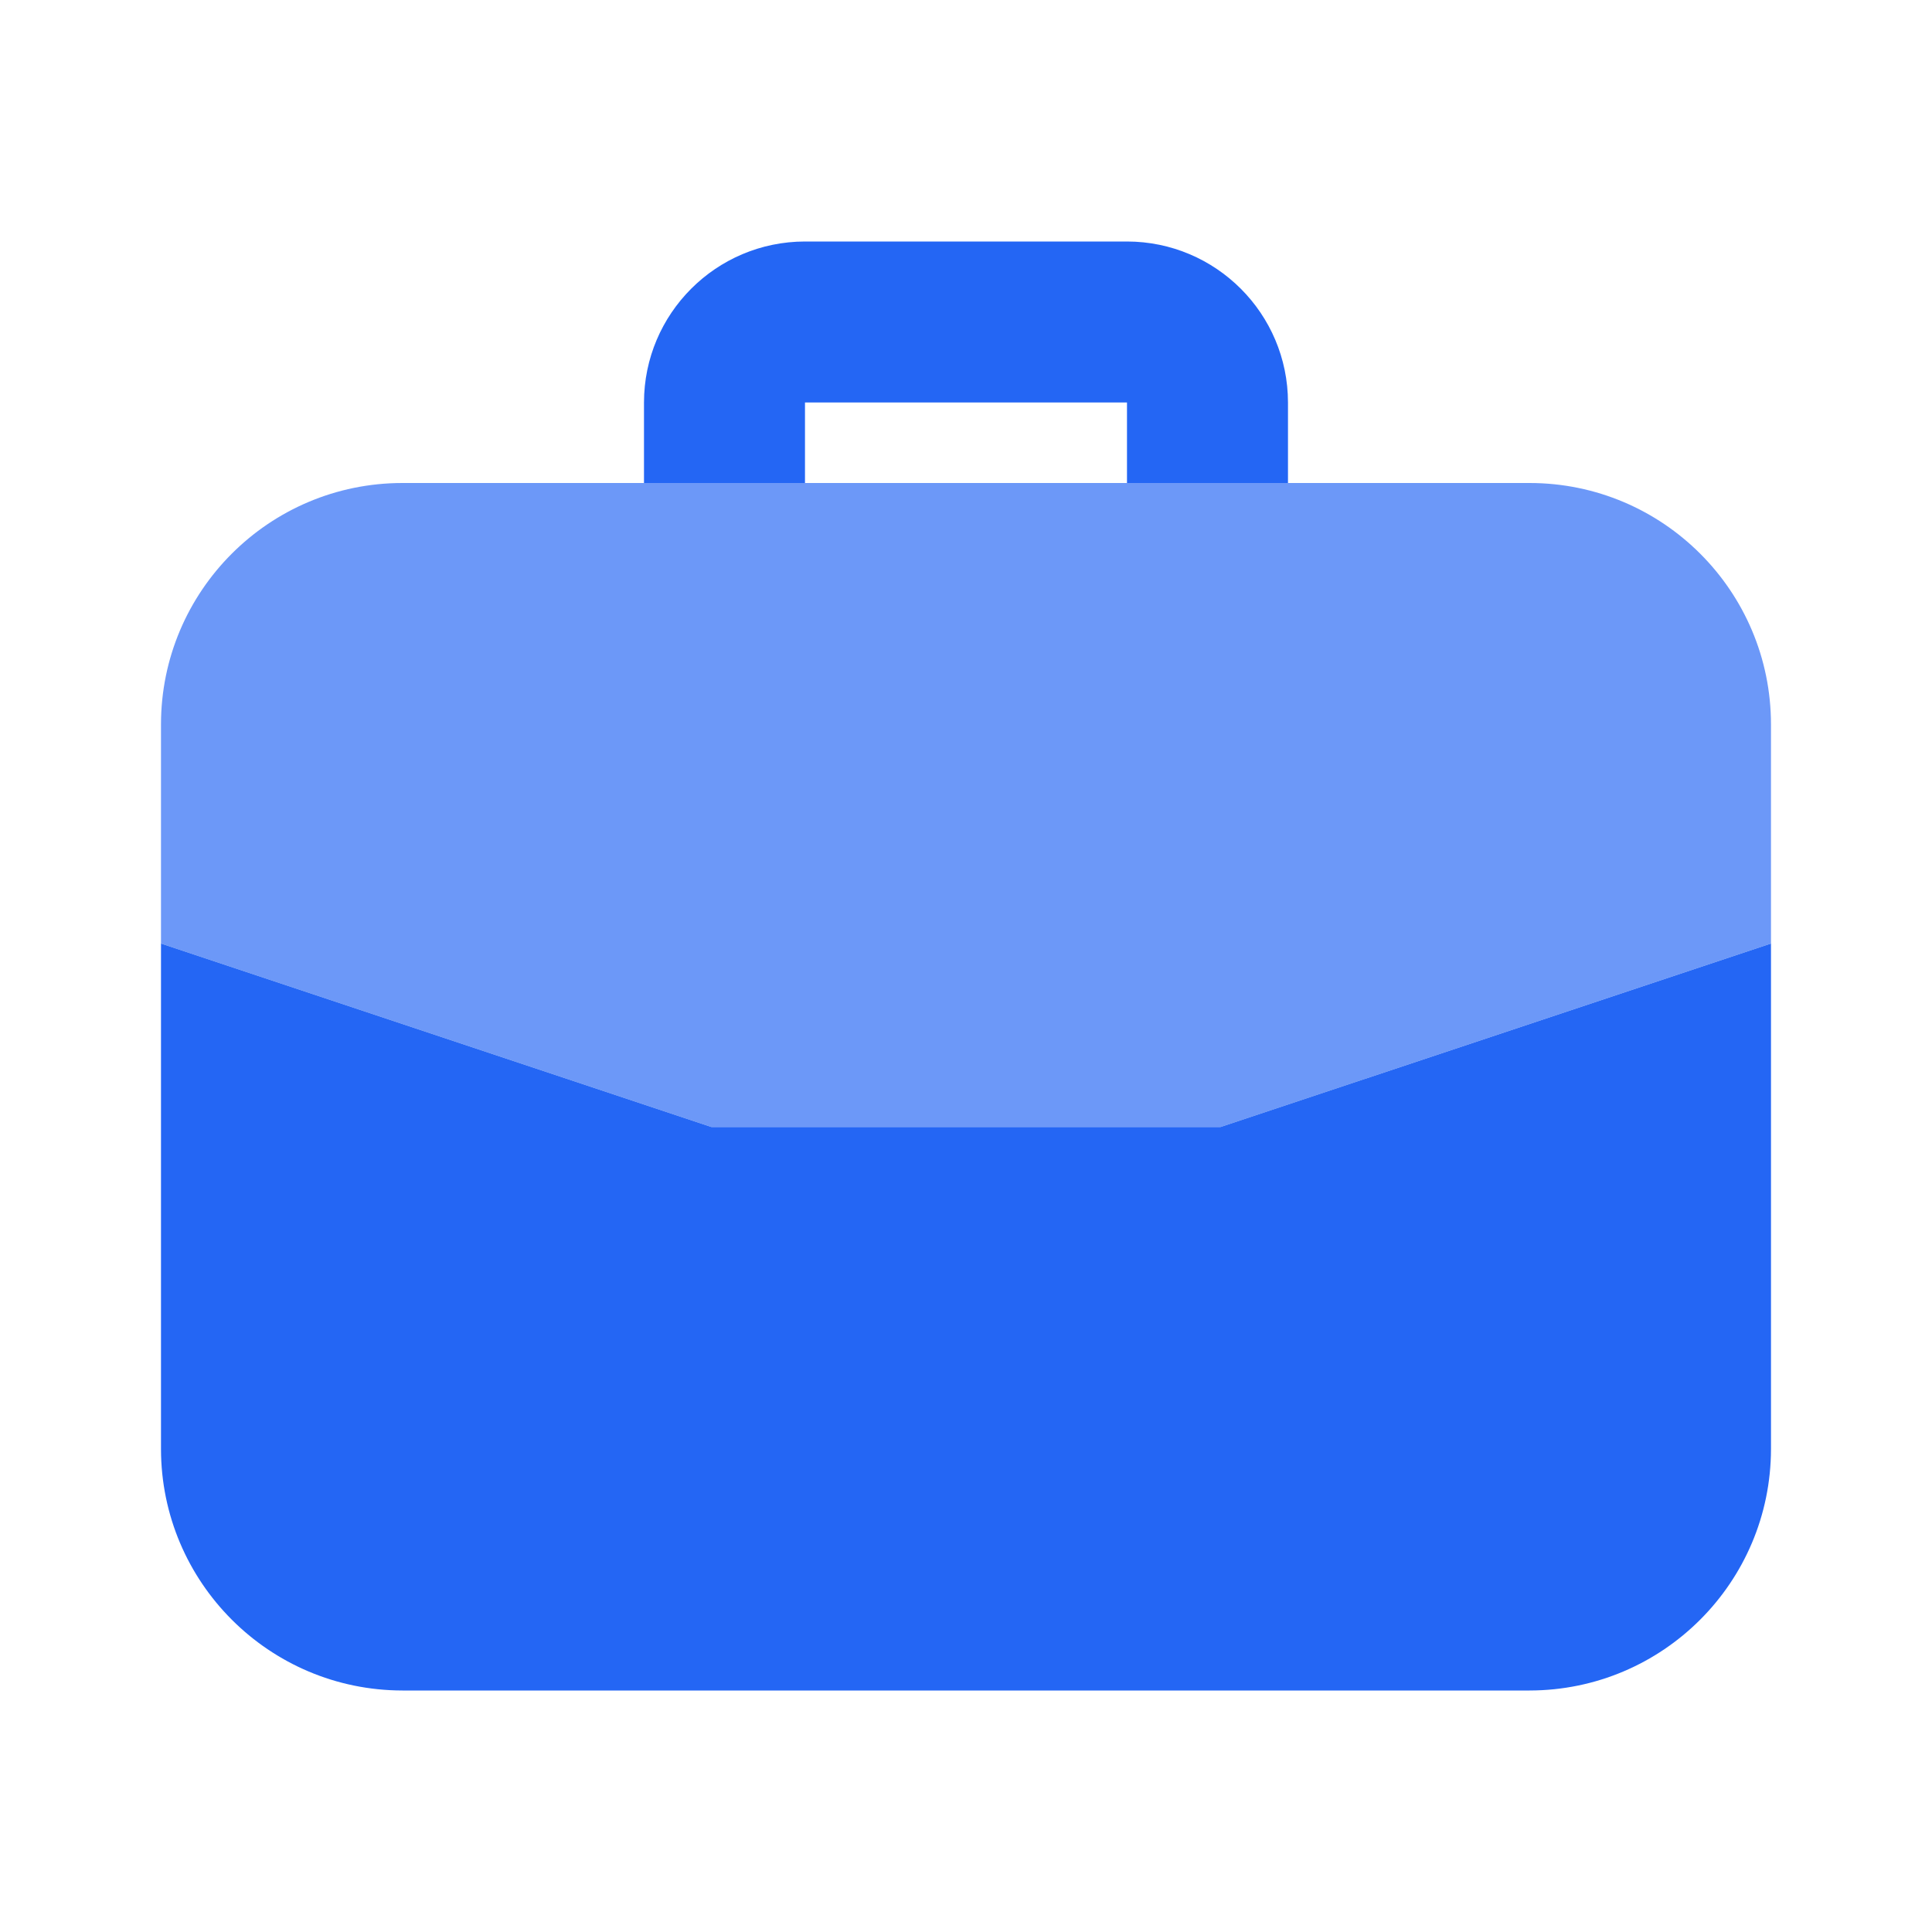 <svg width="70" height="70" viewBox="0 0 70 70" fill="none" xmlns="http://www.w3.org/2000/svg">
<path d="M55.416 17.5H14.583C9.751 17.5 5.833 21.418 5.833 26.25V34.186L25.775 40.833H44.224L64.166 34.186V26.25C64.166 21.418 60.249 17.5 55.416 17.5Z" fill="#6C98F8"/>
<path d="M29.166 17.5V14.583H40.833V17.5H46.666V14.583C46.663 11.363 44.053 8.754 40.833 8.75H29.166C25.946 8.754 23.337 11.363 23.333 14.583V17.5H29.166ZM25.775 40.833L5.833 34.186V52.5C5.838 57.33 9.753 61.245 14.583 61.25H55.416C60.247 61.245 64.161 57.33 64.166 52.5V34.186L44.224 40.833H25.775Z" fill="#2466F4"/>
</svg>
